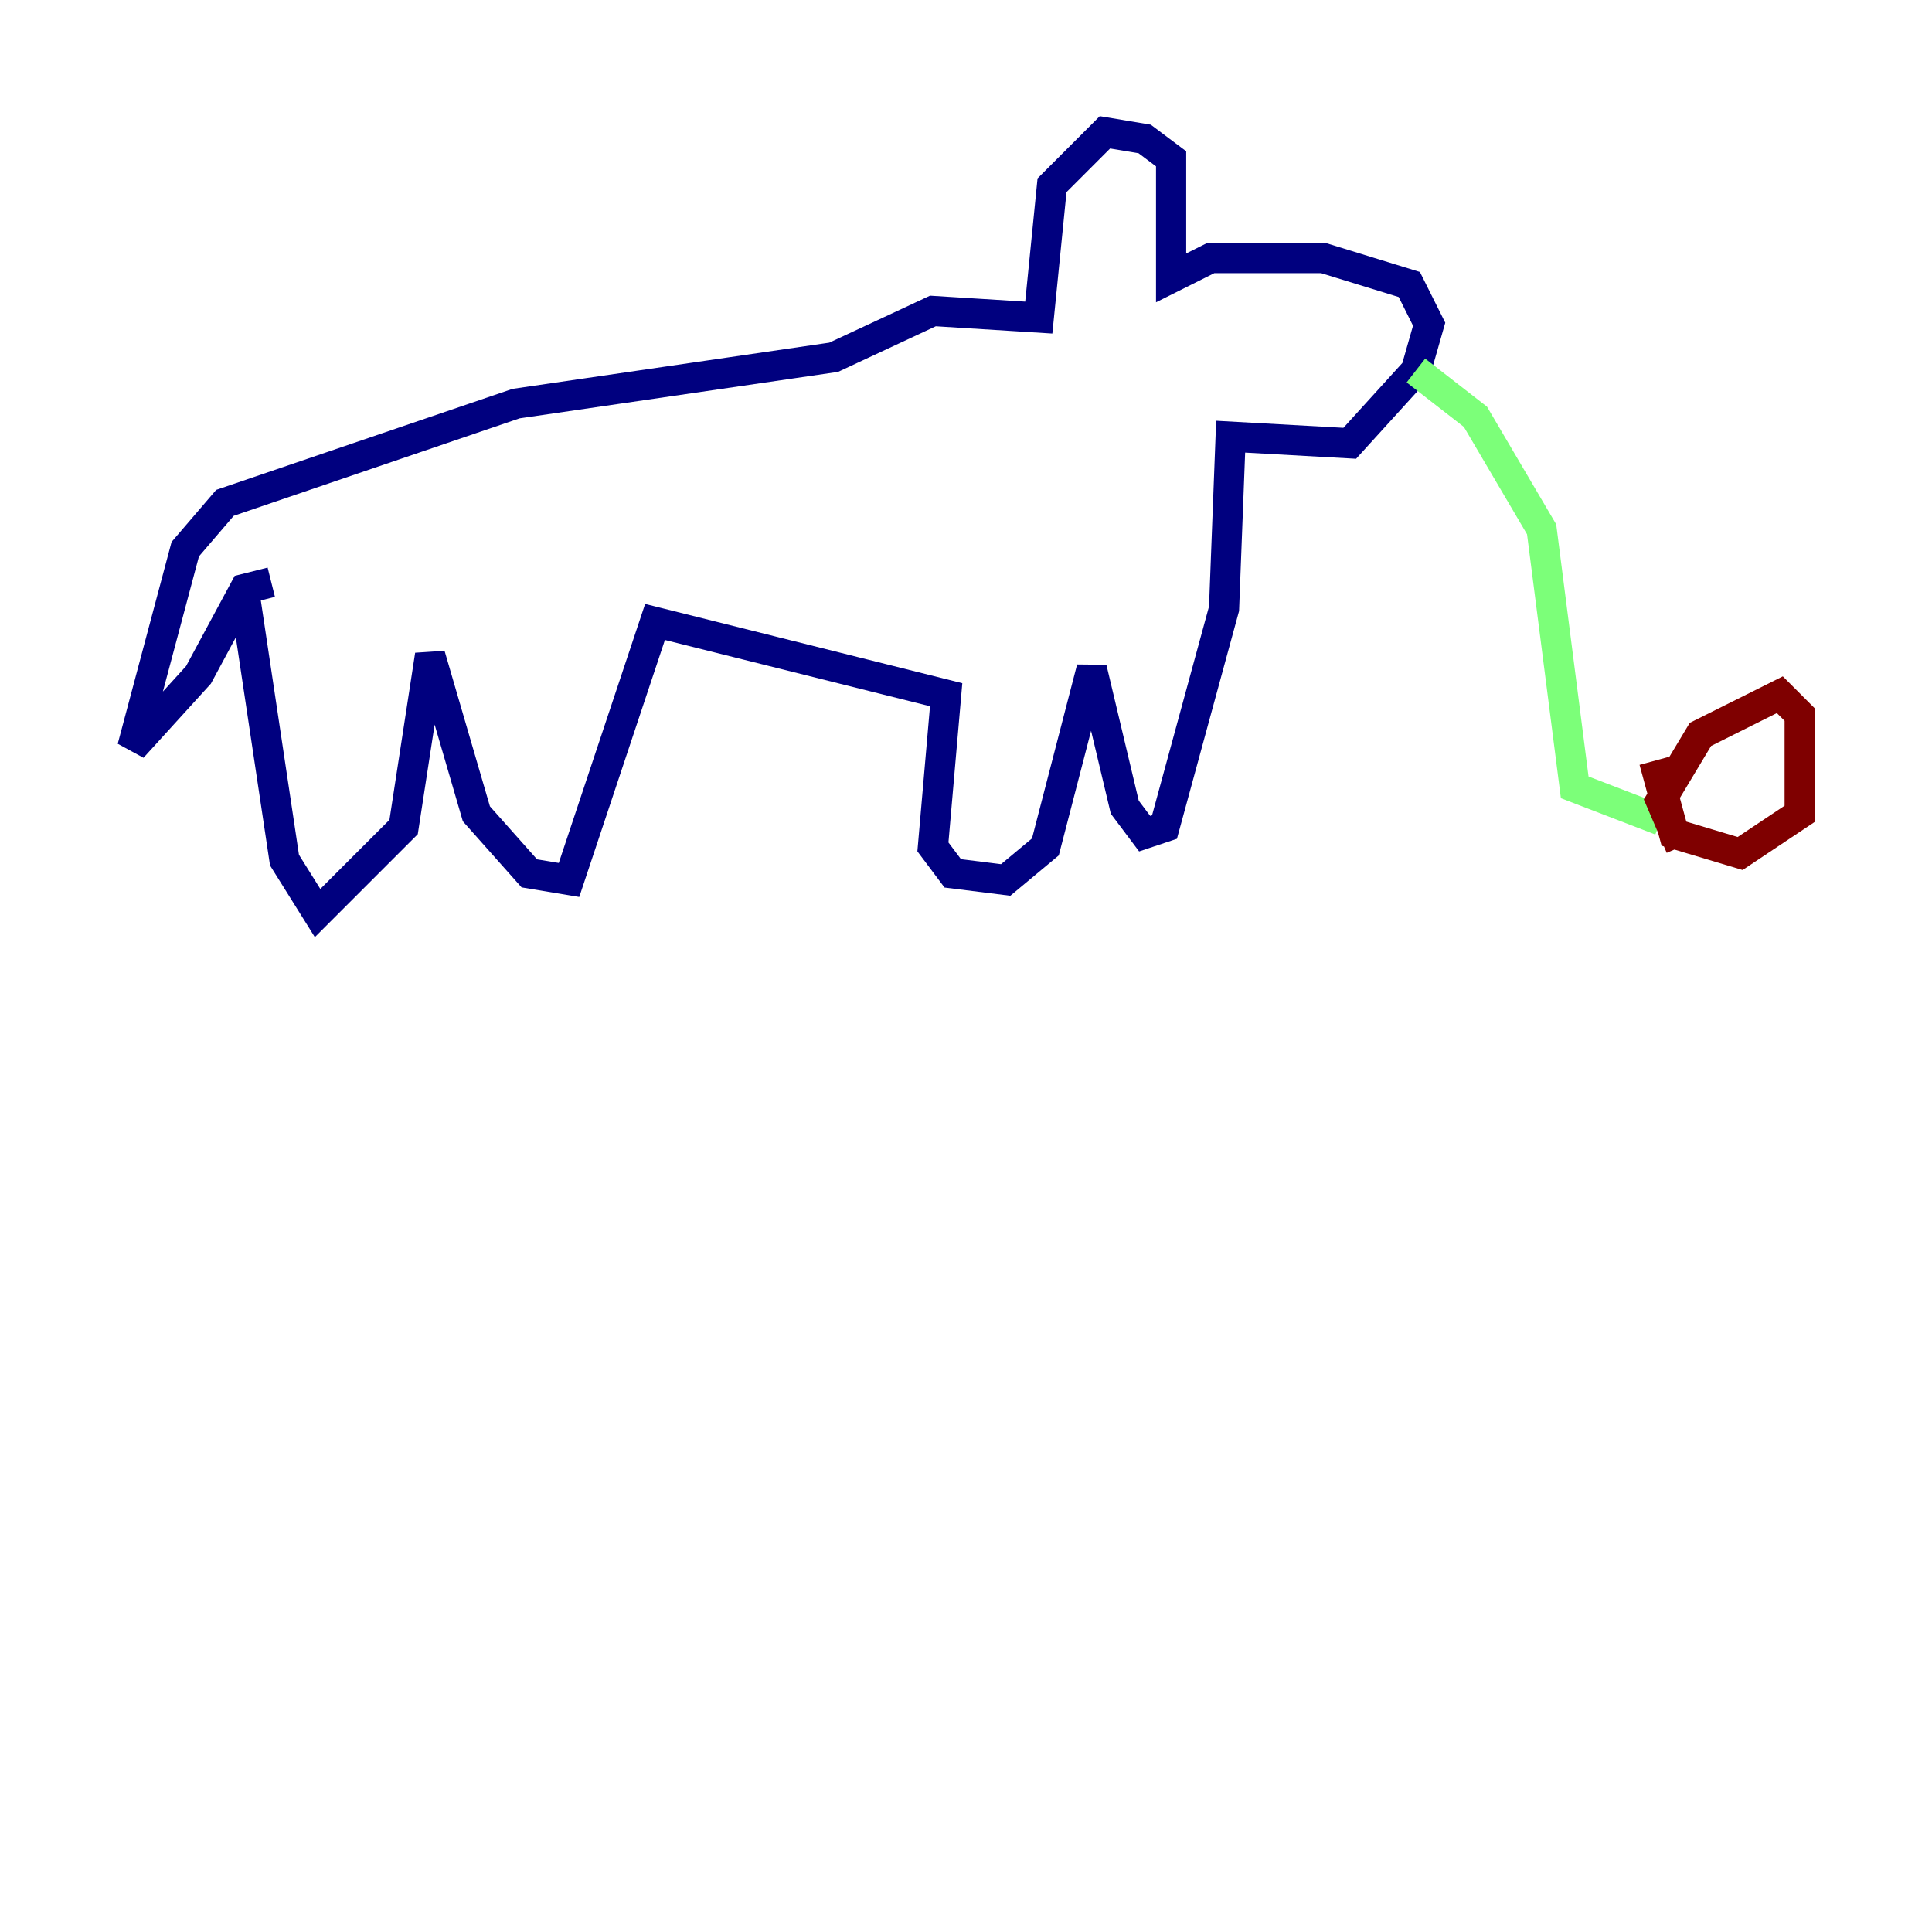<?xml version="1.0" encoding="utf-8" ?>
<svg baseProfile="tiny" height="128" version="1.2" viewBox="0,0,128,128" width="128" xmlns="http://www.w3.org/2000/svg" xmlns:ev="http://www.w3.org/2001/xml-events" xmlns:xlink="http://www.w3.org/1999/xlink"><defs /><polyline fill="none" points="16.219,39.452 18.849,56.986 21.041,60.493 26.74,54.794 28.493,43.397 31.562,53.918 35.069,57.863 37.699,58.301 43.397,41.206 62.685,46.027 61.808,56.11 63.123,57.863 66.63,58.301 69.26,56.11 72.329,44.274 74.52,53.48 75.836,55.233 77.151,54.794 81.096,40.329 81.534,28.931 89.425,29.37 93.808,24.548 94.685,21.48 93.37,18.849 87.671,17.096 80.219,17.096 77.589,18.411 77.589,10.521 75.836,9.206 73.206,8.767 69.699,12.274 68.822,21.041 61.808,20.603 55.233,23.671 34.192,26.74 14.904,33.315 12.274,36.384 8.767,49.534 13.151,44.712 16.219,39.014 17.973,38.575" stroke="#00007f" stroke-width="2" /><polyline fill="none" points="93.808,24.548 97.753,27.616 102.137,35.069 104.329,52.164 110.027,54.356" stroke="#7cff79" stroke-width="2" /><polyline fill="none" points="111.343,56.11 110.027,53.041 112.657,48.657 117.918,46.027 119.233,47.343 119.233,53.918 115.288,56.548 110.904,55.233 109.589,50.411" stroke="#7f0000" stroke-width="2" /></svg>